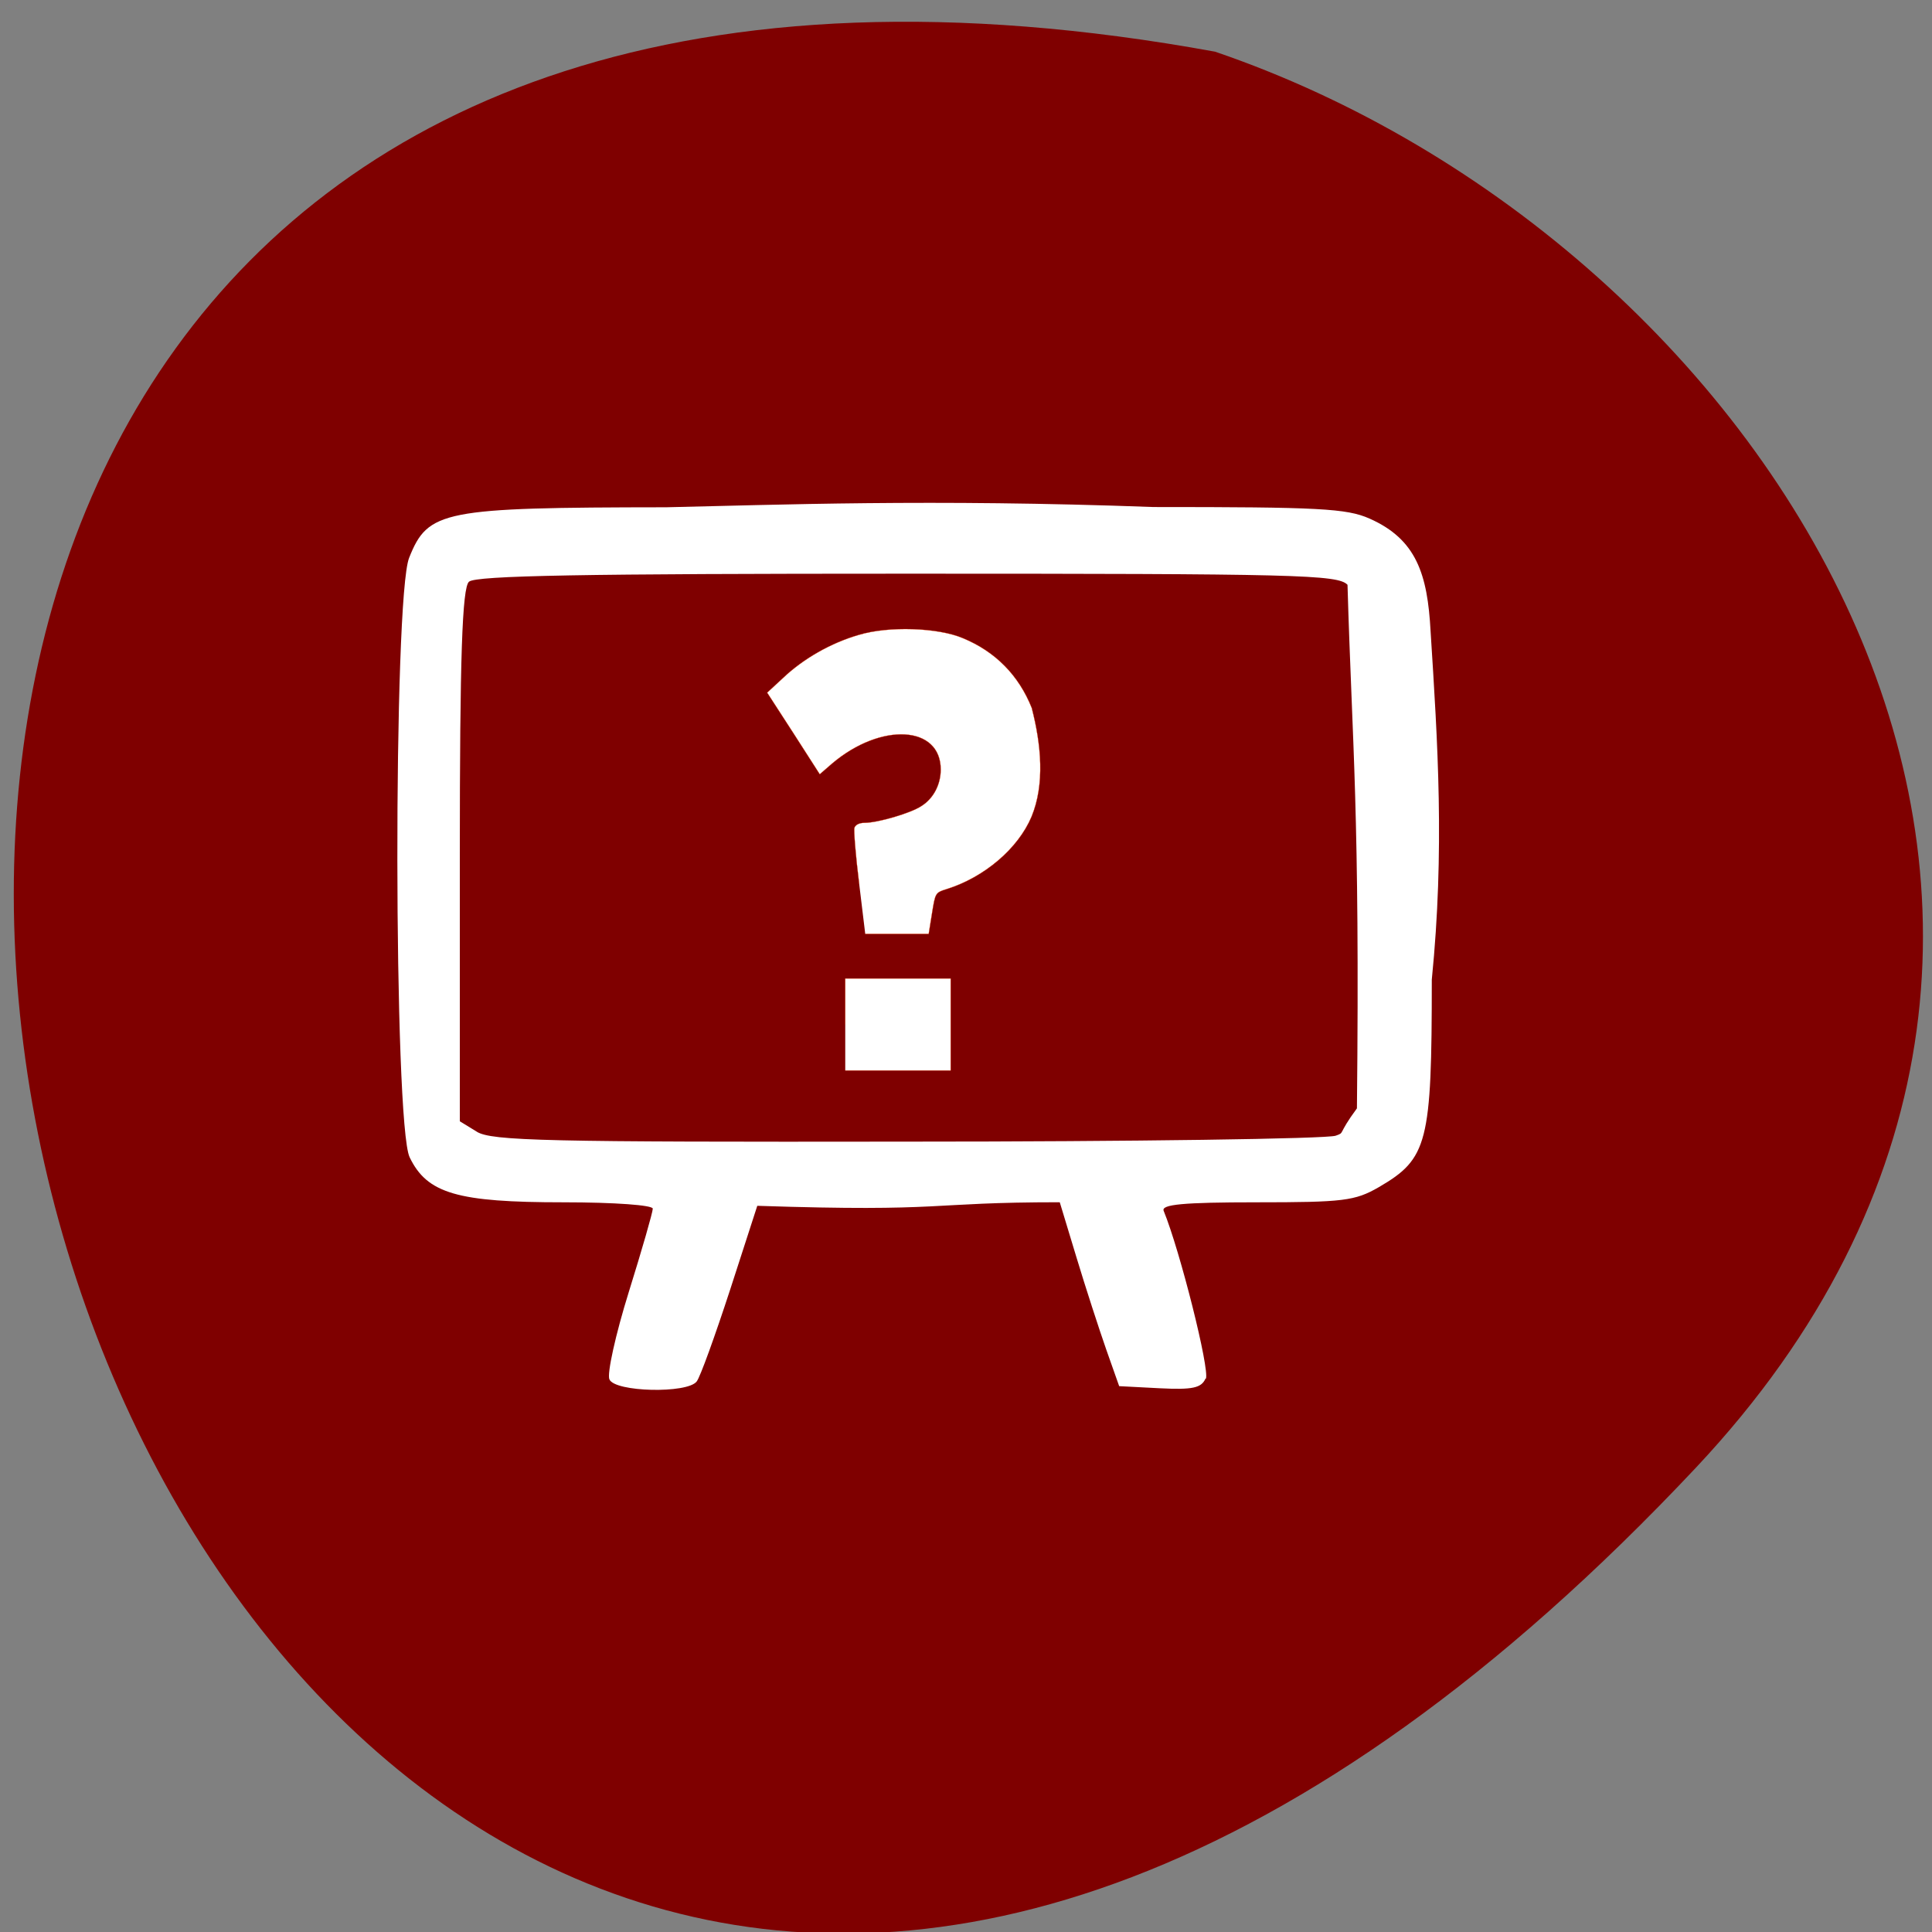 <svg xmlns="http://www.w3.org/2000/svg" viewBox="0 0 32 32"><rect x="0" y="0" width="32" height="32" fill="#808080" stroke="none"/><path d="m 28.09 24.309 c -26.344 28.04 -42.941 -29.836 -7.965 -23.453 c 9.227 3.148 16.426 14.449 7.965 23.453" fill="#7f0000"/><g fill="#fff"><path d="m 19.973 22.836 c 0.066 -0.152 -0.426 -2.113 -0.699 -2.781 c -0.043 -0.105 0.316 -0.141 1.535 -0.141 c 1.441 0 1.633 -0.023 2.027 -0.25 c 0.813 -0.473 0.879 -0.73 0.879 -3.438 c 0.215 -2.152 0.098 -3.918 -0.02 -5.77 c -0.051 -0.945 -0.234 -1.523 -1.012 -1.867 c -0.379 -0.168 -0.84 -0.191 -3.578 -0.191 c -3.707 -0.137 -6.254 -0.035 -8.07 0.004 c -3.707 0.004 -3.945 0.051 -4.258 0.836 c -0.266 0.656 -0.258 9.379 0.008 9.93 c 0.289 0.602 0.793 0.746 2.547 0.746 c 0.852 0 1.48 0.047 1.48 0.105 c 0 0.059 -0.18 0.684 -0.398 1.383 c -0.219 0.703 -0.363 1.355 -0.32 1.445 c 0.09 0.211 1.289 0.238 1.445 0.035 c 0.059 -0.074 0.305 -0.758 0.555 -1.523 l 0.449 -1.387 c 3.176 0.105 2.773 -0.059 5.01 -0.059 l 0.277 0.914 c 0.152 0.504 0.375 1.188 0.492 1.523 l 0.215 0.609 l 0.672 0.035 c 0.543 0.027 0.688 -0.004 0.758 -0.16 m -12.07 -4.09 l -0.281 -0.172 v -4.402 c 0 -3.277 0.039 -4.438 0.152 -4.535 c 0.113 -0.102 1.902 -0.133 7.262 -0.133 c 6.453 0 7.129 0.016 7.289 0.184 c 0.078 2.688 0.207 3.719 0.156 8.672 c -0.332 0.449 -0.191 0.395 -0.352 0.453 c -0.148 0.051 -3.348 0.098 -7.105 0.098 c -5.988 0.008 -6.871 -0.012 -7.121 -0.164"/><g stroke="#ff4500" transform="scale(0.125)"><path d="m 113.84 117.06 c -0.469 -3.719 -0.719 -7.03 -0.625 -7.375 c 0.156 -0.406 0.656 -0.656 1.344 -0.656 c 1.75 0 6.125 -1.281 7.531 -2.219 c 1.594 -1 2.563 -2.844 2.563 -4.844 c 0 -5.844 -7.906 -6.281 -14.375 -0.813 l -1.656 1.438 l -3.469 -5.406 l -3.5 -5.406 l 2.063 -1.906 c 2.719 -2.594 6.406 -4.688 10.09 -5.75 c 3.938 -1.188 10.469 -0.969 13.781 0.438 c 4.313 1.781 7.406 4.938 9.125 9.25 c 1.25 4.844 1.75 10.09 -0.031 14.406 c -1.781 4.219 -6.25 8.03 -11.25 9.594 c -1.5 0.469 -1.5 0.5 -1.938 3.219 l -0.438 2.719 h -8.406" stroke-width="0.03"/><path d="m 112 135.75 v -6.094 h 13.969 v 12.188 h -13.969" stroke-width="0.027"/></g></g></svg>